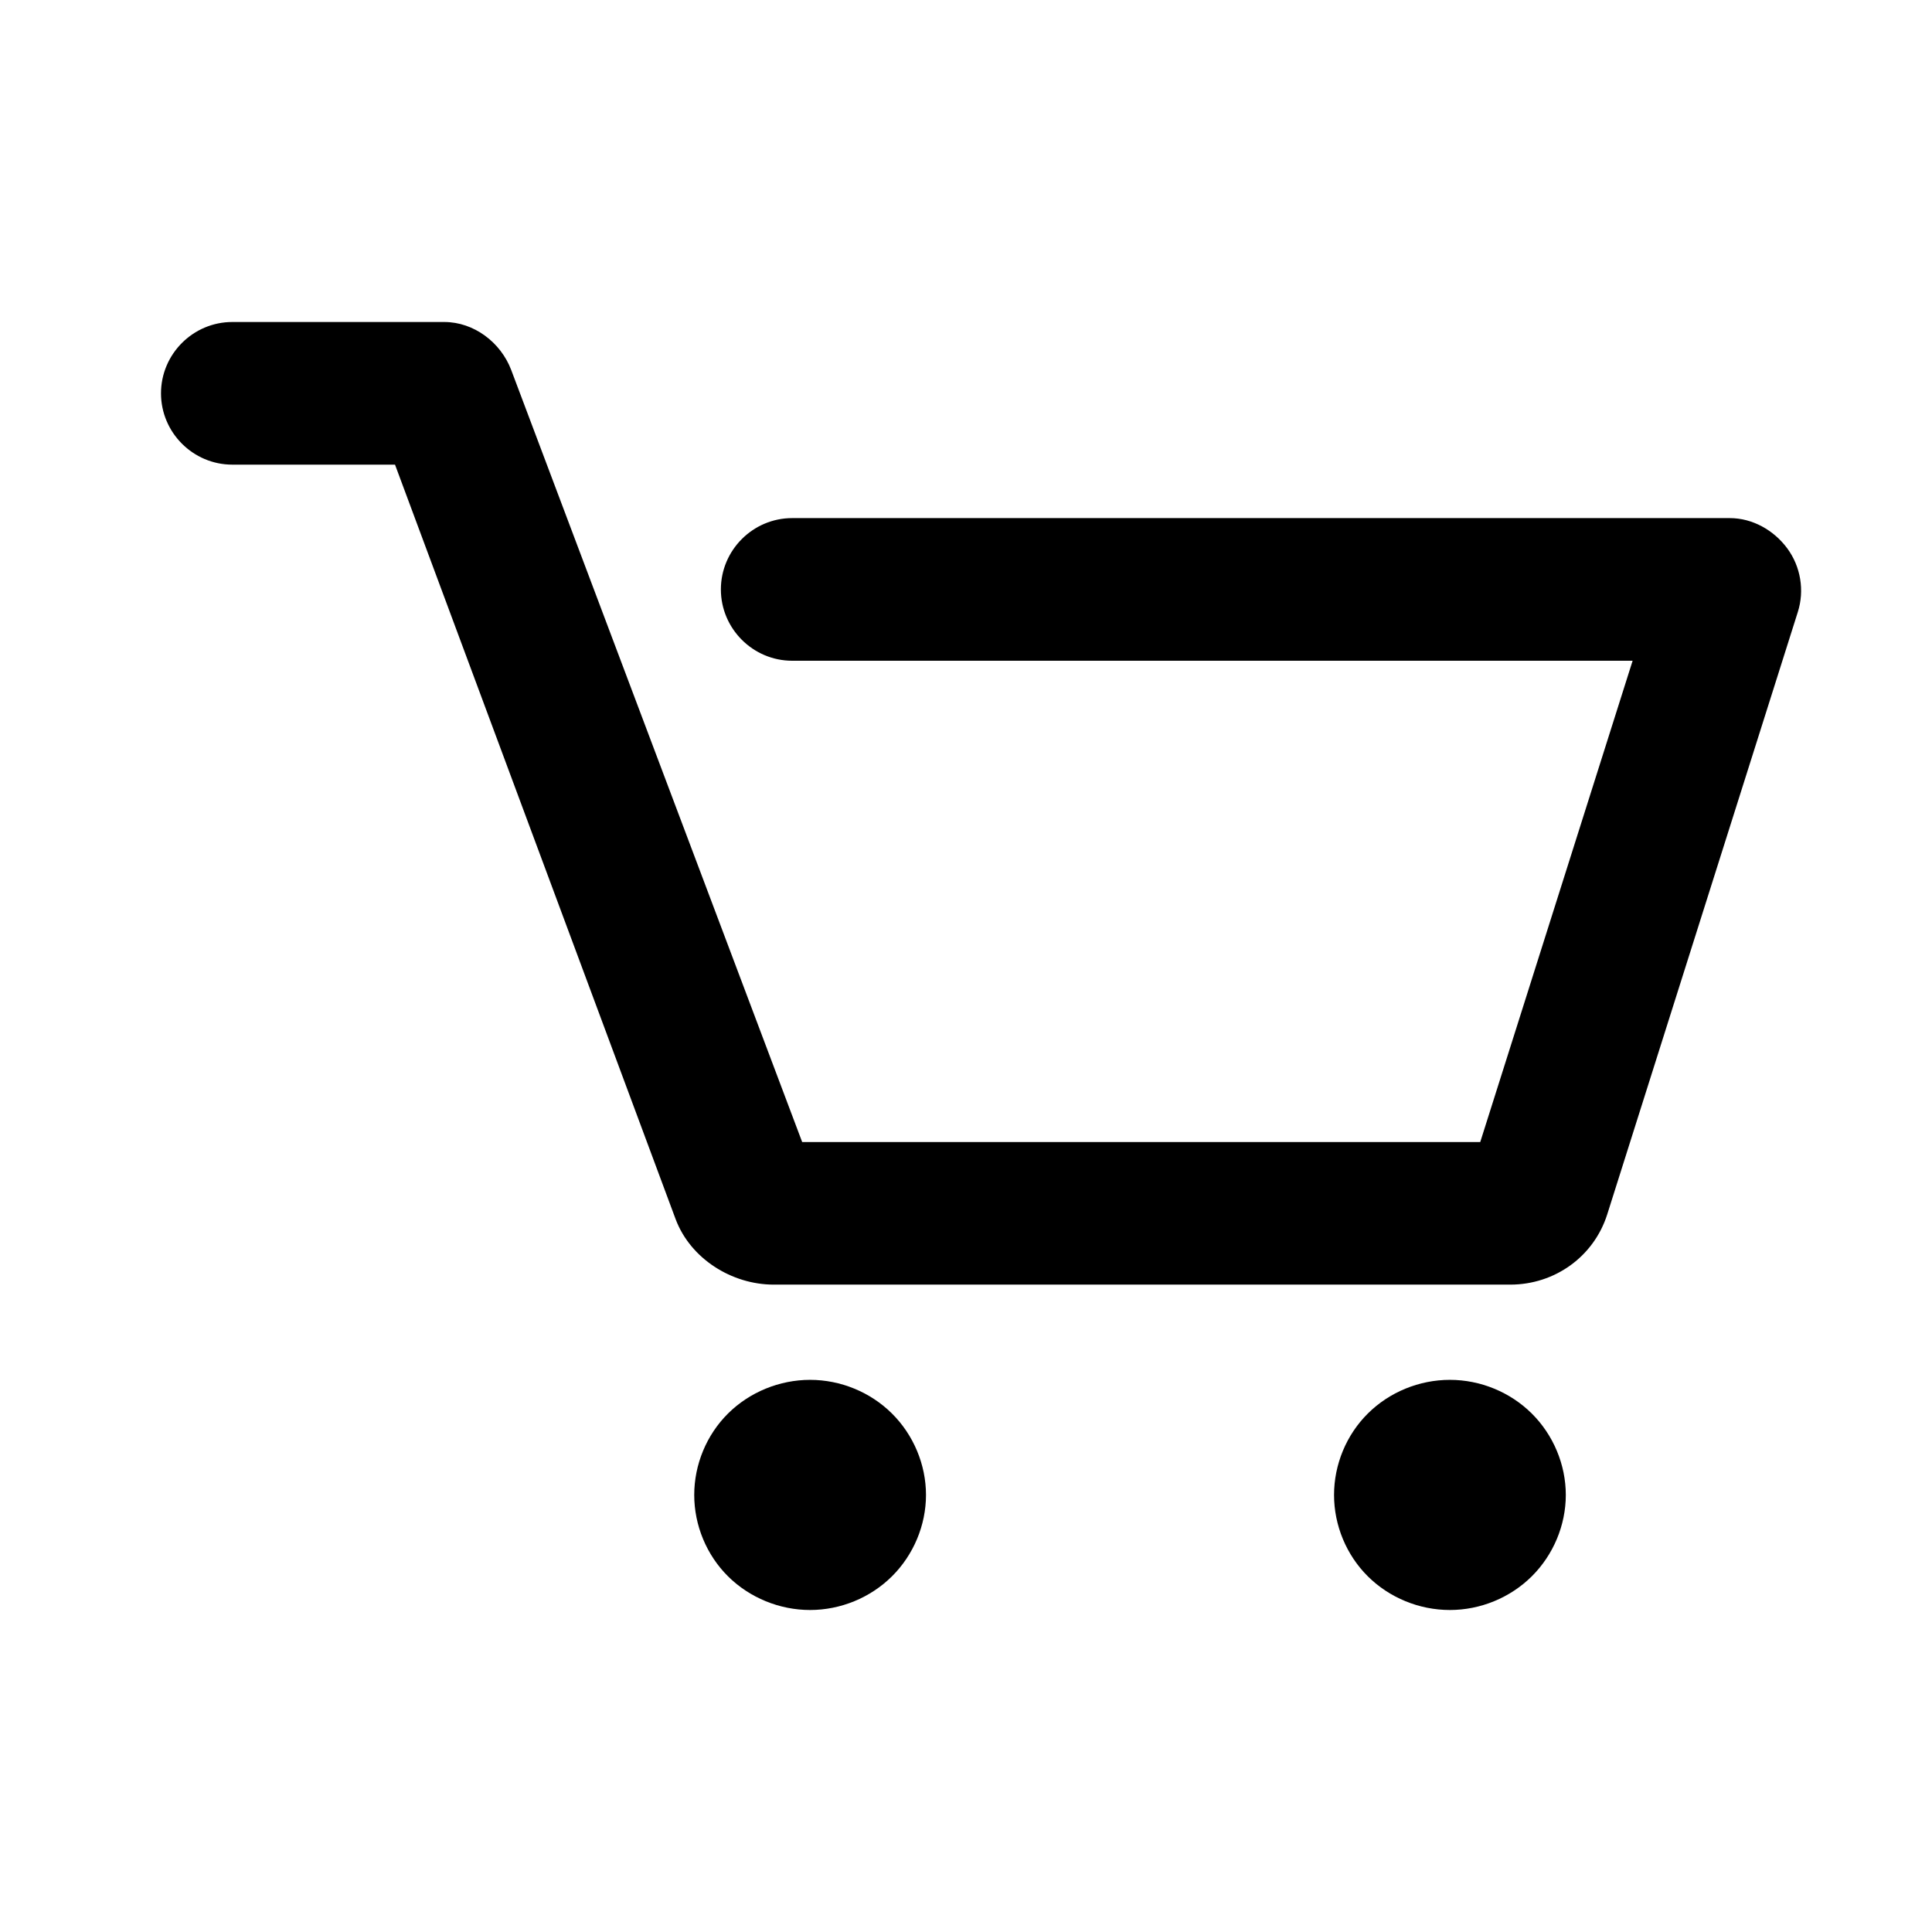<svg xmlns="http://www.w3.org/2000/svg" width="24" height="24" viewBox="0 0 24 24">
  <path fill="#000000" fill-rule="evenodd" d="M18.011,17.141 C17.63,17.141 17.26,17.293 16.992,17.559 C16.724,17.825 16.572,18.194 16.572,18.571 C16.572,18.947 16.724,19.316 16.992,19.582 C17.26,19.848 17.63,20 18.011,20 C18.39,20 18.76,19.848 19.028,19.582 C19.296,19.316 19.451,18.947 19.451,18.571 C19.451,18.194 19.296,17.825 19.028,17.559 C18.76,17.293 18.39,17.141 18.011,17.141 M10.063,17.141 C9.684,17.141 9.312,17.293 9.044,17.559 C8.776,17.825 8.624,18.194 8.624,18.571 C8.624,18.947 8.776,19.316 9.044,19.582 C9.312,19.848 9.684,20 10.063,20 C10.442,20 10.812,19.848 11.08,19.582 C11.348,19.316 11.503,18.947 11.503,18.571 C11.503,18.194 11.348,17.825 11.08,17.559 C10.812,17.293 10.442,17.141 10.063,17.141 M22.333,7.603 L19.966,15.084 C19.8,15.609 19.315,15.958 18.761,15.958 L9.612,15.958 C9.087,15.958 8.576,15.633 8.393,15.145 L4.907,5.772 L2.886,5.772 C2.397,5.772 2,5.372 2,4.886 C2,4.4 2.397,4 2.886,4 L5.519,4 C5.887,4 6.22,4.253 6.35,4.595 L9.965,14.187 L18.388,14.187 L20.281,8.208 L9.841,8.208 C9.352,8.208 8.955,7.808 8.955,7.322 C8.955,6.836 9.352,6.436 9.841,6.436 L21.488,6.436 C21.77,6.436 22.035,6.586 22.202,6.812 C22.369,7.038 22.418,7.336 22.333,7.603"/>
</svg>
